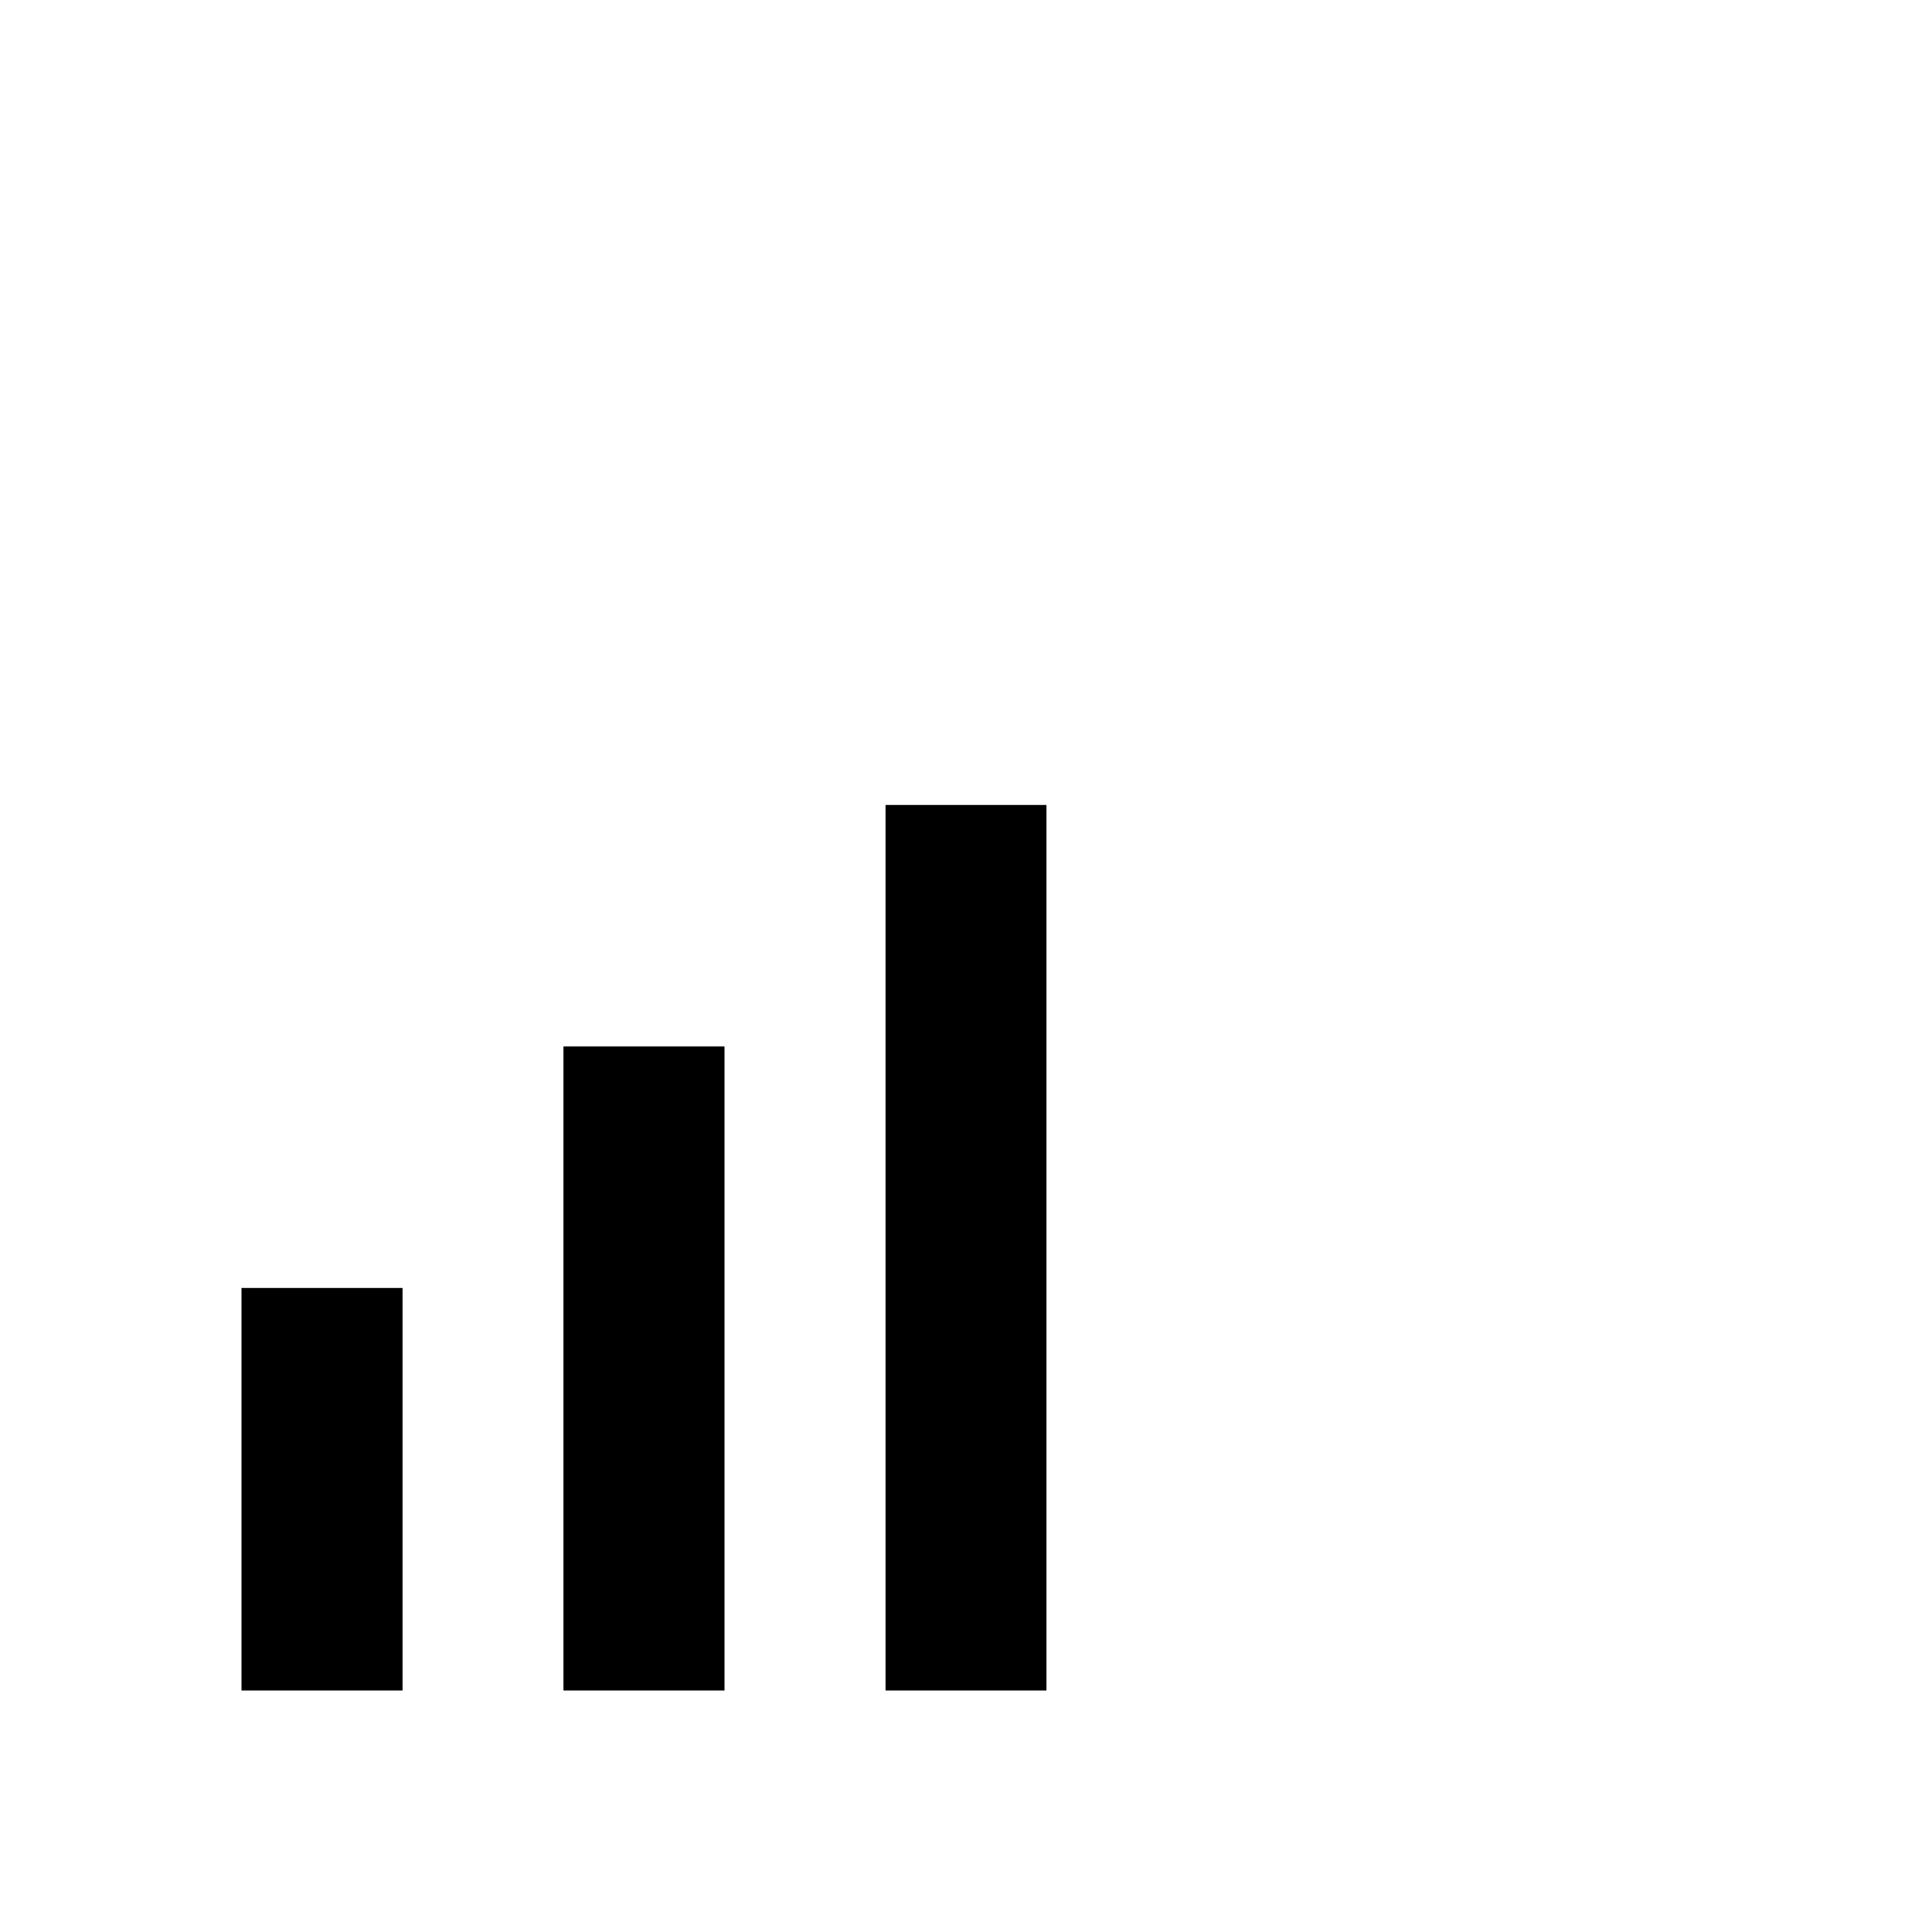 <svg viewBox="0 0 24 24" xmlns="http://www.w3.org/2000/svg"><path d="M11.000 15.500 L 11.000 21.000 12.000 21.000 L 13.000 21.000 13.000 15.500 L 13.000 10.000 12.000 10.000 L 11.000 10.000 11.000 15.500 M7.000 17.000 L 7.000 21.000 8.000 21.000 L 9.000 21.000 9.000 17.000 L 9.000 13.000 8.000 13.000 L 7.000 13.000 7.000 17.000 M3.000 18.500 L 3.000 21.000 4.000 21.000 L 5.000 21.000 5.000 18.500 L 5.000 16.000 4.000 16.000 L 3.000 16.000 3.000 18.500 " stroke="none" fill-rule="evenodd" fill="black"></path></svg>